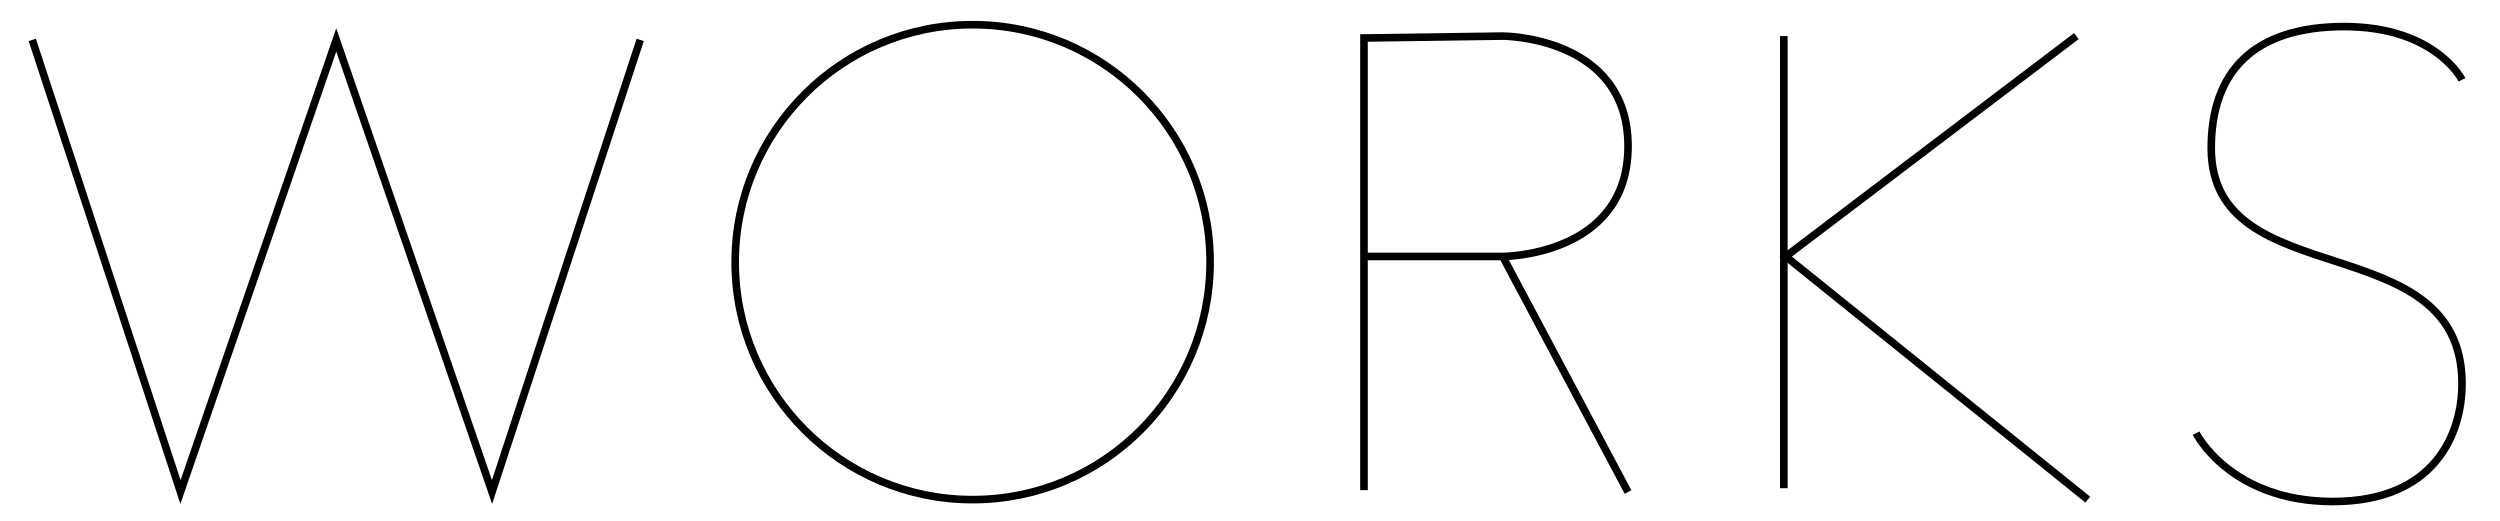 <svg id="works-title" data-name="ワークスタイトル" xmlns="http://www.w3.org/2000/svg" viewBox="0 0 658 137"><defs><style>.cls-1{fill:none;stroke:#000;stroke-miterlimit:10;stroke-width:2px;}</style></defs><title>名称未設定-1</title><polyline id="W" class="cls-1" points="8.5 10.5 47.5 129.5 88.5 10.5 129.5 129.5 168.5 10.5"/><circle id="O" class="cls-1" cx="256" cy="69" r="62.5"/><g id="R"><path class="cls-1" d="M358.5,67.5h37s33,0,33-29-33-29-33-29L359,10V129"/><line class="cls-1" x1="428.5" y1="129.5" x2="395.5" y2="67.5"/><line class="cls-1" x1="469.5" y1="9.5" x2="469.5" y2="128.5"/></g><polyline id="K" class="cls-1" points="546.5 9.5 470 67.5 549.5 131.5"/><path id="S" class="cls-1" d="M648,21S641,7,617,7s-35,12-35,32c0,39,66,20,66,62,0,13-7,31-34,31s-36-18-36-18"/></svg>